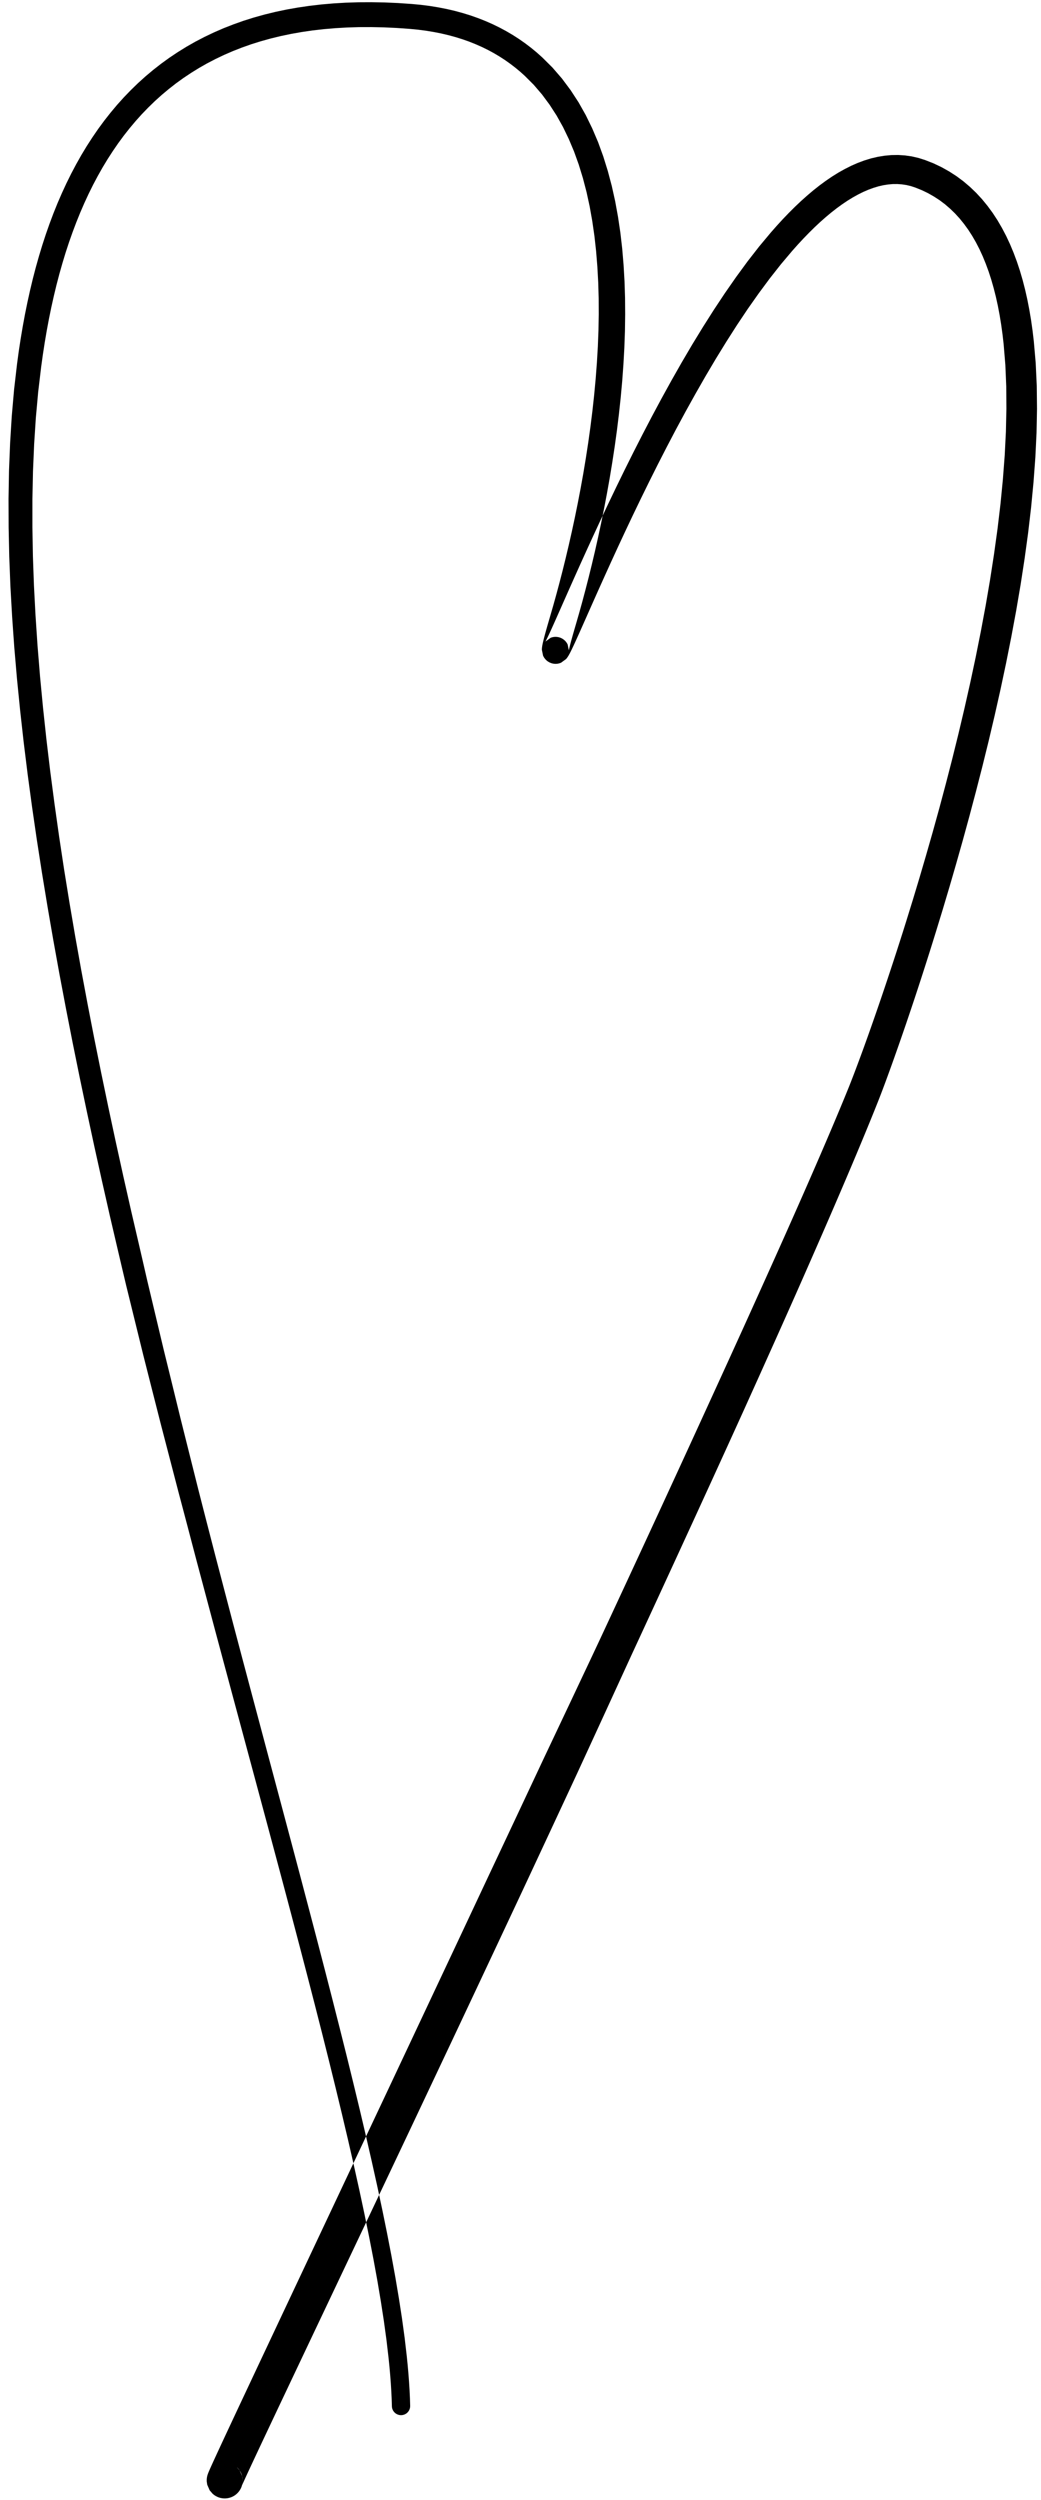 <?xml version="1.0" encoding="UTF-8"?>
<svg width="95px" height="228px" viewBox="0 0 95 228" version="1.1" xmlns="http://www.w3.org/2000/svg" xmlns:xlink="http://www.w3.org/1999/xlink">
    <title>117</title>
    <g id="Page-1" stroke="none" stroke-width="1" fill="none" fill-rule="evenodd">
        <g id="117" transform="translate(0.778, 0.201)" fill="currentColor">
            <path d="M20.825,224.796 L20.824,224.796 L20.824,224.796 L20.824,224.796 L20.824,224.796 L20.824,224.796 L20.824,224.795 L20.824,224.795 L20.824,224.795 L20.824,224.795 L20.823,224.795 L20.823,224.795 L20.823,224.794 L20.823,224.794 L20.822,224.794 L20.822,224.793 L21.095,225.11 L21.318,225.621 L21.364,225.927 L21.363,226.11 L21.351,226.227 L21.339,226.307 L21.327,226.364 L21.317,226.407 L21.308,226.439 L21.301,226.464 L21.295,226.484 L21.29,226.5 L21.286,226.513 L21.283,226.523 L21.28,226.531 L21.277,226.537 L21.277,226.537 L21.279,226.533 L21.28,226.529 L21.282,226.525 L21.283,226.522 L21.284,226.519 L21.285,226.516 L21.286,226.514 L21.287,226.511 L21.288,226.51 L21.288,226.508 L21.289,226.506 L21.289,226.505 L21.289,226.504 L21.29,226.504 L21.29,226.504 L21.261,226.577 L21.313,226.453 L21.392,226.275 L21.504,226.027 L21.647,225.714 L21.818,225.344 L22.018,224.913 L22.246,224.424 L22.499,223.883 L22.779,223.286 L23.085,222.635 L23.415,221.935 L23.77,221.183 L24.149,220.38 L24.549,219.533 L24.973,218.637 L25.42,217.694 L25.886,216.709 L26.374,215.679 L26.882,214.607 L27.409,213.496 L27.955,212.343 L28.521,211.152 L29.103,209.925 L29.702,208.661 L30.319,207.36 L30.951,206.028 L31.599,204.662 L32.262,203.264 L32.938,201.838 L33.628,200.381 L34.332,198.895 L35.048,197.385 L35.776,195.848 L36.516,194.286 L37.265,192.701 L38.024,191.094 L38.793,189.465 L39.571,187.818 L40.358,186.152 L41.152,184.468 L41.956,182.761 L42.76,181.054 L43.576,179.318 L44.392,177.583 L45.218,175.823 L46.044,174.064 L46.877,172.288 L47.708,170.51 L48.544,168.718 L49.38,166.927 L50.219,165.126 L51.058,163.326 L51.897,161.521 L52.73,159.713 L53.561,157.906 L54.392,156.099 L55.219,154.297 L56.046,152.495 L56.868,150.704 L57.696,148.915 L58.515,147.141 L59.334,145.367 L60.142,143.614 L60.95,141.86 L61.745,140.129 L62.541,138.398 L63.32,136.697 L64.1,134.995 L64.861,133.328 L65.622,131.662 L66.364,130.031 L67.105,128.4 L67.821,126.812 L68.538,125.224 L69.229,123.685 L69.92,122.147 L70.592,120.645 L71.249,119.171 L71.891,117.726 L72.517,116.308 L73.127,114.922 L73.72,113.57 L74.298,112.248 L74.857,110.962 L75.397,109.712 L75.92,108.497 L76.423,107.32 L76.906,106.184 L77.369,105.085 L77.81,104.029 L78.23,103.016 L78.629,102.044 L79.005,101.118 L79.356,100.24 L79.467,99.957 L79.591,99.637 L79.727,99.281 L79.874,98.89 L80.033,98.464 L80.203,98.001 L80.383,97.508 L80.574,96.979 L80.775,96.418 L80.984,95.828 L81.204,95.205 L81.432,94.552 L81.667,93.872 L81.911,93.162 L82.161,92.424 L82.418,91.661 L82.682,90.871 L82.951,90.056 L83.225,89.217 L83.504,88.354 L83.788,87.468 L84.076,86.561 L84.367,85.632 L84.662,84.682 L84.96,83.707 L85.259,82.73 L85.561,81.717 L85.864,80.703 L86.168,79.656 L86.471,78.609 L86.775,77.535 L87.079,76.461 L87.381,75.359 L87.683,74.257 L87.981,73.132 L88.28,72.007 L88.573,70.864 L88.867,69.721 L89.153,68.56 L89.44,67.399 L89.716,66.225 L89.993,65.051 L90.259,63.868 L90.525,62.683 L90.778,61.492 L91.031,60.301 L91.269,59.106 L91.507,57.911 L91.729,56.716 L91.952,55.52 L92.155,54.327 L92.359,53.133 L92.542,51.945 L92.724,50.758 L92.886,49.58 L93.047,48.4 L93.184,47.233 L93.32,46.065 L93.43,44.913 L93.54,43.762 L93.624,42.629 L93.708,41.493 L93.762,40.379 L93.815,39.265 L93.837,38.176 L93.857,37.088 L93.846,36.027 L93.834,34.962 L93.786,33.929 L93.737,32.885 L93.565,30.912 L93.448,29.924 L93.312,28.968 L93.154,28.033 L92.975,27.117 L92.773,26.22 L92.548,25.347 L92.299,24.495 L92.024,23.664 L91.724,22.86 L91.398,22.078 L91.044,21.321 L90.662,20.593 L90.253,19.891 L89.811,19.216 L89.34,18.575 L88.839,17.963 L88.303,17.383 L87.737,16.841 L87.14,16.334 L86.507,15.863 L85.844,15.436 L85.151,15.048 L84.423,14.701 L83.668,14.403 L83.054,14.207 L82.431,14.063 L81.808,13.974 L81.184,13.933 L80.557,13.943 L79.936,14.001 L79.32,14.102 L78.704,14.247 L78.098,14.434 L77.497,14.657 L76.9,14.92 L76.311,15.217 L75.727,15.544 L75.146,15.906 L74.572,16.298 L74.003,16.717 L73.435,17.166 L72.874,17.642 L72.316,18.141 L71.76,18.667 L71.209,19.216 L70.661,19.787 L70.116,20.381 L69.568,21.003 L68.503,22.278 L67.444,23.637 L66.402,25.06 L65.374,26.536 L64.362,28.062 L63.368,29.628 L62.392,31.224 L61.437,32.848 L60.505,34.487 L59.596,36.135 L58.711,37.785 L57.854,39.427 L57.024,41.054 L56.224,42.658 L55.456,44.23 L54.72,45.765 L54.019,47.252 L53.356,48.681 L52.728,50.051 L52.14,51.348 L51.596,52.561 L51.339,53.138 L51.093,53.691 L50.859,54.219 L50.635,54.723 L50.424,55.201 L50.225,55.65 L50.037,56.073 L49.863,56.465 L49.701,56.826 L49.552,57.156 L49.417,57.452 L49.296,57.712 L49.189,57.936 L49.1,58.118 L49.029,58.255 L48.983,58.339 L48.985,58.338 L49.009,58.303 L49.469,57.967 L49.469,57.967 L49.469,57.967 L49.468,57.967 L49.468,57.968 L49.467,57.968 L49.466,57.968 L49.466,57.968 L49.465,57.969 L49.464,57.969 L49.463,57.97 L49.461,57.97 L49.46,57.971 L49.459,57.971 L49.457,57.972 L49.455,57.973 L49.493,57.958 L49.578,57.929 L49.677,57.904 L49.788,57.886 L49.913,57.879 L50.048,57.885 L50.19,57.908 L50.332,57.949 L50.468,58.007 L50.592,58.079 L50.701,58.159 L50.794,58.244 L50.87,58.329 L50.93,58.411 L50.979,58.488 L51.016,58.559 L51.031,58.591 L51.031,58.589 L51.03,58.587 L51.029,58.586 L51.028,58.584 L51.028,58.583 L51.027,58.582 L51.027,58.581 L51.026,58.58 L51.026,58.579 L51.026,58.578 L51.026,58.578 L51.025,58.577 L51.025,58.577 L51.025,58.577 L51.025,58.577 L51.134,59.114 L51.131,59.127 L51.134,59.109 L51.156,59.001 L51.197,58.824 L51.254,58.594 L51.329,58.31 L51.422,57.973 L51.531,57.588 L51.657,57.149 L51.802,56.652 L52.078,55.694 L52.362,54.672 L52.649,53.594 L52.939,52.467 L53.229,51.29 L53.518,50.068 L53.802,48.806 L54.081,47.503 L54.352,46.164 L54.613,44.795 L54.863,43.395 L55.098,41.968 L55.319,40.52 L55.522,39.05 L55.704,37.565 L55.866,36.066 L56.004,34.556 L56.114,33.039 L56.199,31.518 L56.253,29.995 L56.274,28.476 L56.263,26.961 L56.215,25.453 L56.128,23.958 L56.004,22.477 L55.835,21.011 L55.62,19.569 L55.361,18.149 L55.051,16.754 L54.689,15.393 L54.275,14.062 L53.803,12.765 L53.27,11.513 L52.679,10.3 L52.021,9.133 L51.295,8.021 L50.504,6.961 L49.637,5.959 L48.712,5.04 L48.201,4.583 L47.684,4.157 L47.149,3.751 L46.596,3.363 L46.021,2.993 L45.428,2.645 L44.818,2.317 L44.185,2.008 L43.534,1.722 L42.866,1.457 L42.175,1.213 L41.465,0.993 L40.738,0.795 L39.988,0.62 L39.219,0.47 L38.432,0.342 L37.622,0.239 L36.792,0.161 L35.542,0.076 L34.316,0.022 L33.115,0 L31.937,0.006 L30.782,0.043 L29.653,0.11 L28.546,0.206 L27.461,0.332 L26.402,0.488 L25.364,0.671 L24.348,0.885 L23.357,1.127 L22.388,1.397 L21.44,1.696 L20.517,2.024 L19.615,2.377 L18.734,2.76 L17.878,3.169 L17.042,3.604 L16.228,4.068 L15.439,4.557 L14.67,5.071 L13.923,5.612 L13.199,6.178 L12.497,6.767 L11.815,7.383 L11.157,8.022 L10.519,8.683 L9.902,9.369 L9.308,10.078 L8.734,10.807 L8.18,11.56 L7.649,12.334 L7.136,13.128 L6.643,13.945 L6.172,14.781 L5.719,15.637 L5.285,16.514 L4.871,17.41 L4.475,18.323 L4.098,19.258 L3.74,20.21 L3.4,21.179 L3.077,22.169 L2.773,23.175 L2.485,24.197 L2.214,25.238 L1.961,26.296 L1.724,27.369 L1.502,28.46 L1.298,29.566 L1.109,30.688 L0.935,31.826 L0.778,32.983 L0.643,34.153 L0.507,35.327 L0.402,36.532 L0.297,37.737 L0.22,38.971 L0.145,40.203 L0.095,41.46 L0.044,42.719 L0.022,44.005 L0,45.29 L0.005,46.601 L0.01,47.911 L0.038,49.243 L0.067,50.576 L0.12,51.933 L0.173,53.29 L0.251,54.669 L0.329,56.048 L0.427,57.446 L0.526,58.844 L0.648,60.263 L0.769,61.681 L0.913,63.119 L1.056,64.556 L1.218,66.01 L1.38,67.464 L1.562,68.936 L1.744,70.407 L1.945,71.894 L2.146,73.38 L2.364,74.881 L2.582,76.381 L2.818,77.895 L3.053,79.409 L3.304,80.936 L3.555,82.462 L3.82,83.999 L4.086,85.536 L4.366,87.084 L4.646,88.632 L4.941,90.189 L5.235,91.745 L5.541,93.309 L5.847,94.873 L6.166,96.445 L6.485,98.016 L6.815,99.593 L7.146,101.17 L7.486,102.751 L7.826,104.333 L8.177,105.918 L8.527,107.503 L8.887,109.091 L9.246,110.68 L9.617,112.27 L9.988,113.857 L10.36,115.443 L10.736,117.033 L11.127,118.622 L11.516,120.206 L11.906,121.791 L12.296,123.378 L12.697,124.96 L13.097,126.538 L13.499,128.116 L13.901,129.697 L14.31,131.267 L14.718,132.836 L15.126,134.404 L15.535,135.975 L15.948,137.53 L16.358,139.084 L16.766,140.639 L17.175,142.195 L17.585,143.731 L17.994,145.266 L18.403,146.801 L18.812,148.336 L19.22,149.856 L19.627,151.376 L20.032,152.882 L20.436,154.388 L20.838,155.88 L21.24,157.372 L21.638,158.85 L22.036,160.328 L22.43,161.789 L22.823,163.25 L23.211,164.694 L23.599,166.137 L23.981,167.563 L24.363,168.989 L24.739,170.395 L25.114,171.801 L25.482,173.186 L25.849,174.571 L26.208,175.935 L26.567,177.3 L26.917,178.641 L27.267,179.982 L27.607,181.298 L27.947,182.614 L28.276,183.907 L28.606,185.2 L28.923,186.466 L29.24,187.731 L29.545,188.969 L29.85,190.207 L30.142,191.418 L30.434,192.629 L30.712,193.81 L30.991,194.99 L31.254,196.139 L31.517,197.288 L31.765,198.408 L32.014,199.526 L32.246,200.612 L32.477,201.697 L32.692,202.747 L32.906,203.797 L33.104,204.814 L33.301,205.83 L33.48,206.81 L33.658,207.787 L33.975,209.67 L34.254,211.478 L34.49,213.203 L34.682,214.847 L34.762,215.633 L34.83,216.4 L34.886,217.146 L34.931,217.87 L34.965,218.57 L34.985,219.253 C34.999,219.714 35.384,220.076 35.845,220.062 C36.305,220.048 36.667,219.663 36.653,219.203 L36.632,218.505 L36.598,217.778 L36.551,217.031 L36.493,216.264 L36.423,215.475 L36.341,214.662 L36.147,212.992 L35.907,211.237 L35.624,209.403 L35.304,207.502 L35.123,206.51 L34.943,205.521 L34.744,204.495 L34.545,203.47 L34.33,202.412 L34.114,201.355 L33.881,200.262 L33.648,199.171 L33.398,198.045 L33.148,196.92 L32.884,195.766 L32.62,194.612 L32.341,193.426 L32.062,192.241 L31.769,191.026 L31.476,189.811 L31.171,188.569 L30.866,187.328 L30.548,186.059 L30.23,184.79 L29.9,183.494 L29.572,182.198 L29.233,180.879 L28.894,179.56 L28.545,178.217 L28.196,176.874 L27.838,175.507 L27.479,174.141 L27.113,172.754 L26.748,171.368 L26.375,169.96 L26.001,168.552 L25.621,167.125 L25.241,165.698 L24.856,164.253 L24.47,162.809 L24.08,161.347 L23.689,159.884 L23.295,158.406 L22.901,156.927 L22.503,155.434 L22.105,153.942 L21.705,152.435 L21.304,150.928 L20.902,149.409 L20.5,147.889 L20.098,146.353 L19.695,144.816 L19.293,143.28 L18.891,141.745 L18.489,140.19 L18.087,138.634 L17.687,137.077 L17.29,135.522 L16.897,133.952 L16.503,132.38 L16.109,130.808 L15.716,129.238 L15.33,127.659 L14.943,126.078 L14.555,124.496 L14.167,122.919 L13.79,121.335 L13.412,119.747 L13.034,118.16 L12.657,116.577 L12.294,114.993 L11.927,113.405 L11.558,111.818 L11.19,110.234 L10.833,108.651 L10.475,107.068 L10.128,105.488 L9.78,103.908 L9.442,102.332 L9.105,100.755 L8.778,99.183 L8.451,97.612 L8.135,96.047 L7.82,94.482 L7.517,92.924 L7.215,91.366 L6.925,89.815 L6.635,88.266 L6.36,86.725 L6.084,85.185 L5.824,83.656 L5.563,82.126 L5.317,80.608 L5.071,79.09 L4.843,77.584 L4.616,76.079 L4.405,74.588 L4.195,73.097 L4.001,71.62 L3.807,70.144 L3.632,68.684 L3.458,67.224 L3.303,65.782 L3.148,64.34 L3.012,62.915 L2.876,61.49 L2.762,60.086 L2.647,58.682 L2.555,57.299 L2.463,55.916 L2.391,54.553 L2.32,53.191 L2.272,51.853 L2.225,50.515 L2.202,49.201 L2.179,47.888 L2.179,46.597 L2.179,45.308 L2.206,44.046 L2.232,42.784 L2.285,41.551 L2.337,40.317 L2.415,39.109 L2.493,37.903 L2.6,36.728 L2.706,35.553 L2.842,34.41 L2.978,33.262 L3.133,32.145 L3.303,31.042 L3.488,29.955 L3.688,28.885 L3.903,27.833 L4.134,26.798 L4.379,25.781 L4.64,24.783 L4.918,23.803 L5.21,22.84 L5.519,21.899 L5.845,20.976 L6.186,20.072 L6.543,19.189 L6.917,18.326 L7.308,17.481 L7.715,16.659 L8.14,15.858 L8.581,15.076 L9.04,14.317 L9.517,13.579 L10.01,12.861 L10.521,12.167 L11.051,11.495 L11.599,10.843 L12.163,10.215 L12.749,9.609 L13.351,9.024 L13.972,8.464 L14.615,7.926 L15.275,7.409 L15.955,6.918 L16.657,6.449 L17.378,6.003 L18.119,5.581 L18.883,5.184 L19.668,4.809 L20.473,4.46 L21.303,4.135 L22.155,3.834 L23.028,3.56 L23.927,3.311 L24.848,3.087 L25.791,2.89 L26.762,2.719 L27.755,2.574 L28.772,2.458 L29.816,2.369 L30.884,2.307 L31.977,2.273 L33.097,2.27 L34.242,2.294 L35.412,2.348 L36.611,2.433 L37.368,2.506 L38.102,2.601 L38.814,2.719 L39.506,2.856 L40.174,3.014 L40.823,3.192 L41.452,3.389 L42.058,3.604 L42.646,3.84 L43.216,4.092 L43.765,4.362 L44.296,4.65 L44.81,4.955 L45.305,5.276 L45.783,5.615 L46.246,5.969 L46.691,6.338 L47.105,6.71 L47.936,7.541 L48.686,8.416 L49.38,9.353 L50.02,10.343 L50.602,11.385 L51.131,12.482 L51.611,13.624 L52.038,14.811 L52.416,16.043 L52.748,17.312 L53.032,18.615 L53.27,19.953 L53.468,21.319 L53.622,22.709 L53.736,24.124 L53.815,25.556 L53.856,27.003 L53.862,28.463 L53.837,29.932 L53.78,31.405 L53.693,32.88 L53.581,34.354 L53.444,35.823 L53.284,37.283 L53.103,38.733 L52.903,40.167 L52.685,41.583 L52.453,42.979 L52.206,44.349 L51.948,45.69 L51.681,47.002 L51.406,48.278 L51.126,49.515 L50.842,50.714 L50.557,51.866 L50.272,52.969 L49.989,54.025 L49.711,55.023 L49.438,55.967 L49.293,56.463 L49.163,56.912 L49.05,57.311 L48.952,57.667 L48.87,57.977 L48.803,58.244 L48.749,58.477 L48.707,58.687 L48.678,58.897 L48.671,59.056 L48.781,59.594 L48.781,59.594 L48.781,59.594 L48.781,59.594 L48.781,59.595 L48.782,59.595 L48.782,59.596 L48.782,59.597 L48.783,59.598 L48.783,59.599 L48.784,59.6 L48.784,59.601 L48.785,59.603 L48.786,59.604 L48.787,59.606 L48.787,59.608 L48.804,59.643 L48.844,59.718 L48.894,59.797 L48.957,59.882 L49.035,59.969 L49.129,60.057 L49.241,60.139 L49.368,60.212 L49.507,60.271 L49.651,60.313 L49.795,60.336 L49.934,60.343 L50.062,60.335 L50.177,60.317 L50.279,60.291 L50.367,60.261 L50.408,60.245 L50.41,60.244 L50.412,60.243 L50.413,60.243 L50.414,60.242 L50.416,60.242 L50.417,60.241 L50.418,60.241 L50.419,60.24 L50.419,60.24 L50.42,60.24 L50.421,60.24 L50.421,60.239 L50.421,60.239 L50.422,60.239 L50.422,60.239 L50.882,59.904 L50.99,59.769 L51.106,59.589 L51.203,59.416 L51.301,59.226 L51.408,59.008 L51.526,58.76 L51.655,58.484 L51.796,58.176 L51.949,57.838 L52.114,57.472 L52.29,57.076 L52.479,56.651 L52.679,56.201 L52.891,55.723 L53.114,55.22 L53.348,54.694 L53.593,54.143 L53.849,53.571 L54.392,52.364 L54.976,51.077 L55.6,49.718 L56.26,48.302 L56.956,46.831 L57.688,45.313 L58.45,43.76 L59.243,42.176 L60.066,40.571 L60.914,38.954 L61.789,37.333 L62.689,35.715 L63.608,34.108 L64.548,32.521 L65.506,30.964 L66.479,29.441 L67.466,27.965 L68.468,26.544 L69.478,25.182 L70.494,23.892 L71.523,22.674 L72.027,22.108 L72.538,21.558 L73.049,21.031 L73.559,20.528 L74.066,20.053 L74.573,19.605 L75.078,19.183 L75.578,18.793 L76.075,18.431 L76.569,18.099 L77.055,17.801 L77.537,17.534 L78.013,17.298 L78.478,17.097 L78.939,16.93 L79.391,16.793 L79.831,16.692 L80.266,16.624 L80.694,16.586 L81.11,16.583 L81.526,16.613 L81.938,16.674 L82.343,16.77 L82.752,16.904 L83.352,17.146 L83.917,17.419 L84.458,17.727 L84.975,18.064 L85.463,18.431 L85.93,18.834 L86.376,19.266 L86.798,19.728 L87.2,20.225 L87.583,20.753 L87.942,21.31 L88.283,21.901 L88.604,22.522 L88.903,23.172 L89.182,23.854 L89.443,24.564 L89.682,25.301 L89.901,26.068 L90.102,26.86 L90.282,27.676 L90.443,28.52 L90.585,29.387 L90.708,30.275 L90.811,31.174 L90.969,33.083 L91.01,34.053 L91.051,35.035 L91.058,36.051 L91.065,37.071 L91.042,38.119 L91.019,39.167 L90.965,40.242 L90.911,41.318 L90.827,42.419 L90.743,43.522 L90.634,44.643 L90.524,45.765 L90.389,46.903 L90.253,48.043 L90.093,49.196 L89.933,50.351 L89.753,51.515 L89.573,52.68 L89.373,53.851 L89.172,55.023 L88.952,56.199 L88.733,57.376 L88.497,58.553 L88.262,59.73 L88.012,60.903 L87.761,62.078 L87.498,63.246 L87.234,64.415 L86.96,65.574 L86.686,66.734 L86.402,67.881 L86.118,69.028 L85.827,70.158 L85.535,71.289 L85.238,72.402 L84.941,73.514 L84.639,74.603 L84.337,75.693 L84.033,76.756 L83.729,77.819 L83.425,78.855 L83.121,79.892 L82.819,80.894 L82.516,81.897 L82.217,82.863 L81.918,83.831 L81.623,84.77 L81.33,85.688 L81.041,86.585 L80.755,87.462 L80.474,88.315 L80.199,89.144 L79.928,89.951 L79.664,90.731 L79.406,91.485 L79.154,92.214 L78.91,92.915 L78.674,93.586 L78.446,94.23 L78.226,94.843 L78.016,95.425 L77.814,95.976 L77.623,96.494 L77.442,96.978 L77.272,97.43 L77.114,97.845 L76.968,98.223 L76.834,98.567 L76.714,98.871 L76.608,99.133 L76.255,99.998 L75.877,100.909 L75.475,101.868 L75.052,102.868 L74.606,103.913 L74.138,105.001 L73.65,106.127 L73.142,107.293 L72.613,108.499 L72.066,109.74 L71.5,111.017 L70.916,112.331 L70.315,113.675 L69.697,115.053 L69.063,116.462 L68.414,117.9 L67.751,119.368 L67.074,120.863 L66.376,122.396 L65.679,123.929 L64.956,125.511 L64.233,127.092 L63.488,128.719 L62.743,130.346 L61.98,132.009 L61.216,133.672 L60.434,135.37 L59.652,137.068 L58.853,138.796 L58.054,140.523 L57.243,142.273 L56.431,144.024 L55.608,145.794 L54.785,147.565 L53.953,149.35 L53.115,151.133 L52.269,152.924 L51.424,154.716 L50.574,156.513 L49.724,158.31 L48.873,160.108 L48.027,161.909 L47.183,163.706 L46.339,165.503 L45.498,167.291 L44.656,169.079 L43.82,170.853 L42.986,172.629 L42.16,174.387 L41.334,176.145 L40.518,177.88 L39.701,179.615 L38.898,181.321 L38.095,183.028 L37.302,184.712 L36.518,186.379 L35.742,188.026 L34.975,189.656 L34.218,191.263 L33.47,192.848 L32.734,194.411 L32.01,195.95 L31.298,197.462 L30.597,198.948 L29.91,200.407 L29.237,201.834 L28.577,203.234 L27.933,204.601 L27.304,205.935 L26.691,207.237 L26.094,208.502 L25.516,209.731 L24.953,210.924 L24.41,212.078 L23.886,213.191 L23.38,214.265 L22.894,215.296 L22.43,216.283 L21.986,217.228 L21.564,218.126 L21.165,218.975 L20.787,219.78 L20.434,220.534 L20.105,221.237 L19.799,221.891 L19.519,222.492 L19.266,223.037 L19.037,223.531 L18.836,223.968 L18.662,224.346 L18.514,224.672 L18.394,224.94 L18.301,225.152 L18.238,225.303 L18.209,225.376 L18.209,225.376 L18.209,225.376 L18.208,225.377 L18.208,225.378 L18.208,225.38 L18.207,225.381 L18.206,225.383 L18.205,225.386 L18.205,225.388 L18.203,225.391 L18.202,225.394 L18.201,225.397 L18.2,225.401 L18.198,225.405 L18.197,225.409 L18.193,225.418 L18.188,225.433 L18.183,225.449 L18.177,225.466 L18.17,225.486 L18.163,225.508 L18.155,225.534 L18.147,225.564 L18.137,225.602 L18.126,225.649 L18.113,225.71 L18.1,225.793 L18.088,225.913 L18.087,226.098 L18.133,226.405 L18.357,226.918 L18.631,227.235 L18.631,227.235 L18.631,227.235 L18.632,227.236 L18.632,227.236 L18.632,227.236 L18.632,227.236 L18.633,227.237 L18.633,227.237 L18.633,227.237 L18.633,227.237 L18.633,227.237 L18.633,227.237 L18.633,227.237 L18.633,227.237 L18.633,227.237 C19.308,227.842 20.345,227.786 20.95,227.112 C21.555,226.438 21.499,225.401 20.825,224.796 Z" id="Fill-27"></path>
        </g>
    </g>
</svg>
